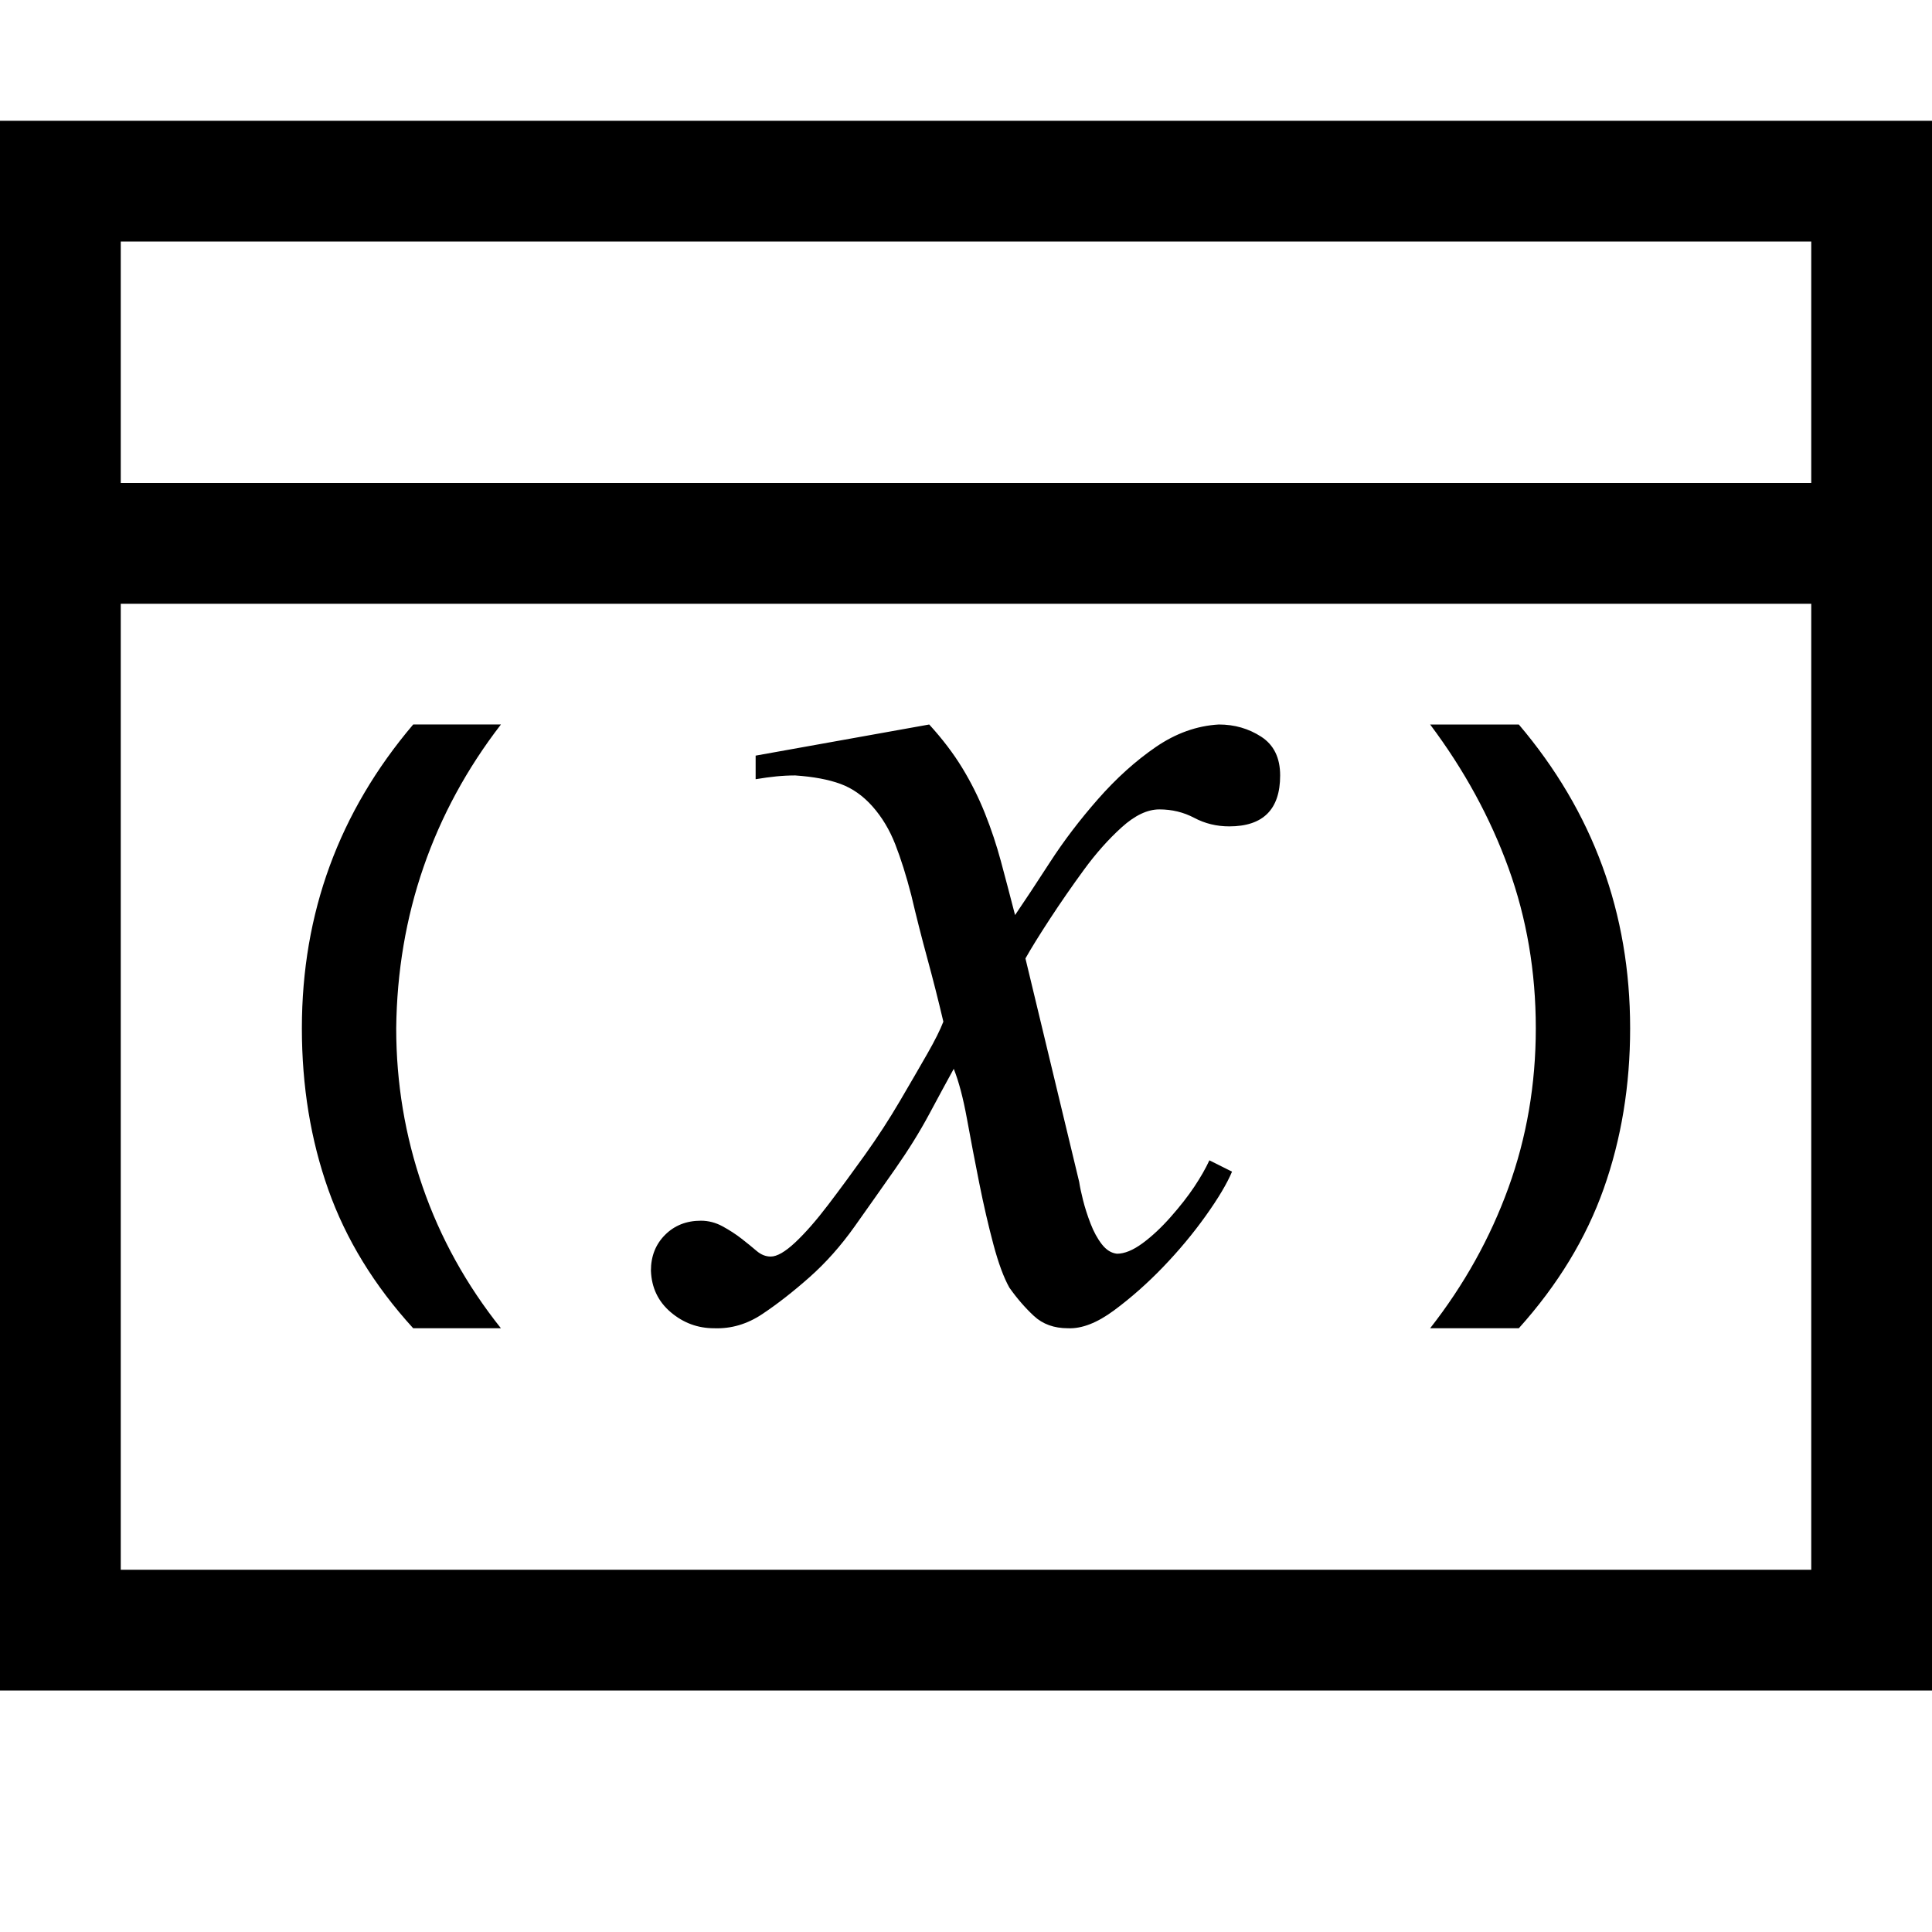 <svg xmlns="http://www.w3.org/2000/svg" width="1em" height="1em" viewBox="0 0 2048 2048"><path fill="currentColor" d="M690 1347q0-23 15-38t38-15q12 0 23 6t20 13t16 13t15 6q10 0 26-15t35-40t39-53t37-57t29-50t17-34q-8-34-17-67t-17-67q-8-31-17-54t-24-40t-34-24t-48-9q-10 0-20 1t-22 3v-25l184-33q21 23 35 46t24 48t17 51t15 57q15-22 37-56t51-67t61-55t67-24q25 0 45 13t20 41q0 54-54 54q-20 0-37-9t-37-9q-19 0-40 19t-40 45t-36 52t-26 42l57 237q1 7 4 19t8 25t12 22t16 10q12 0 27-11t30-28t25-32t16-28l24 12q-8 19-28 47t-45 54t-52 46t-49 19q-22 0-36-13t-26-30q-9-16-17-46t-15-65t-13-68t-14-53q-11 20-26 48t-36 58t-43 61t-48 54t-50 39t-51 15q-26 0-46-17t-21-44m826 61q54-69 83-149t29-169q0-90-29-170t-83-152h94q118 139 118 322q0 91-28 170t-90 148zM0 128h2048v1664H0zm1920 1536V640H128v1024zm0-1152V256H128v256zM438 1408q-62-68-90-147t-28-171q0-183 118-322h93q-54 70-82 151t-29 171q0 87 28 168t83 150z"/></svg>